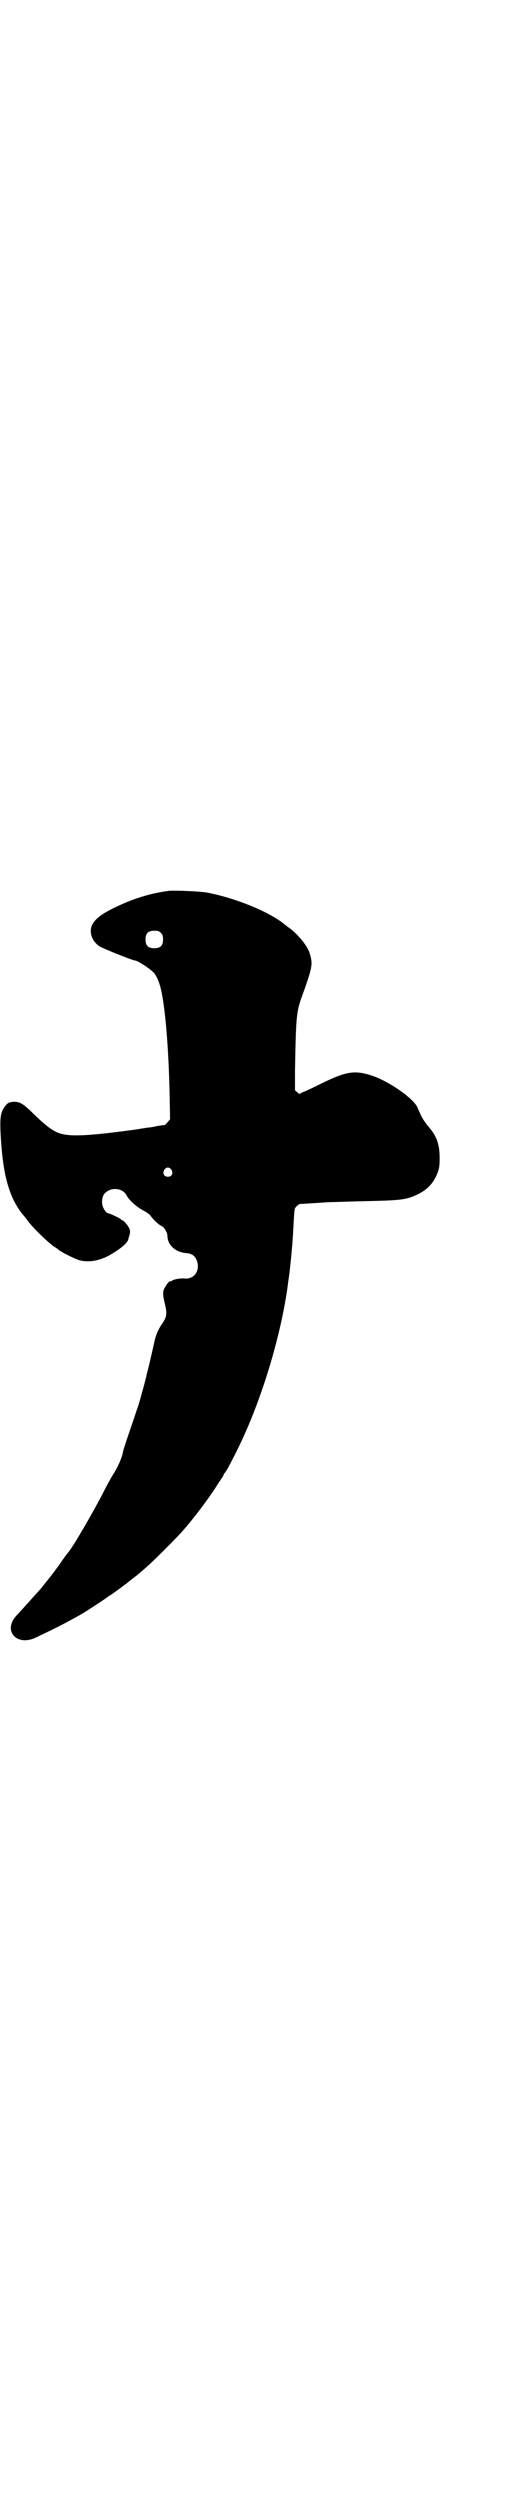 <?xml version="1.0" standalone="no"?>
<!DOCTYPE svg PUBLIC "-//W3C//DTD SVG 20010904//EN"
 "http://www.w3.org/TR/2001/REC-SVG-20010904/DTD/svg10.dtd">
<svg version="1.0" xmlns="http://www.w3.org/2000/svg"
 width="600pt" height="2850pt" viewBox="0 0 600 2850"
 preserveAspectRatio="xMidYMid meet">
<g transform="translate(0,2850) scale(0.5,-0.5)"
fill="#000000" stroke="none">
<path d="M386 3669 c-45 -6 -83 -18 -128 -40 -30 -15 -41 -25 -48 -38 -7 -16
-1 -36 16 -48 7 -5 77 -33 82 -33 6 0 35 -19 44 -29 5 -6 12 -22 15 -36 10
-41 18 -138 20 -244 l1 -53 -6 -7 c-3 -4 -6 -6 -6 -6 -1 0 -8 -1 -16 -2 -8 -2
-19 -4 -24 -4 -5 -1 -11 -2 -13 -2 -4 -1 -10 -2 -41 -6 -84 -11 -121 -12 -142
-6 -17 4 -34 17 -60 42 -27 27 -34 31 -49 31 -9 -1 -12 -2 -16 -6 -14 -16 -16
-27 -13 -77 5 -85 19 -135 49 -173 2 -2 7 -8 12 -15 12 -17 52 -55 63 -61 2
-1 5 -3 7 -5 5 -5 35 -20 47 -24 21 -6 45 -2 68 10 28 16 43 29 45 38 0 2 2 7
3 11 1 5 1 8 -1 13 -3 7 -13 19 -17 19 -1 0 -2 1 -2 2 -1 2 -27 14 -30 14 -3
0 -10 9 -12 17 -3 11 0 25 7 30 14 13 40 10 48 -7 6 -11 23 -26 38 -34 8 -4
15 -9 18 -14 7 -9 18 -19 23 -21 6 -2 14 -15 14 -23 0 -20 18 -37 42 -39 15
-1 22 -7 26 -20 6 -22 -8 -40 -29 -38 -9 1 -27 -2 -30 -6 -2 -1 -3 -1 -3 0 0
2 -9 -8 -12 -15 -5 -8 -5 -16 0 -36 6 -26 5 -30 -10 -52 -7 -12 -11 -21 -15
-41 -2 -9 -6 -26 -9 -39 -3 -13 -6 -25 -7 -28 -1 -8 -19 -73 -21 -77 -1 -2 -4
-12 -7 -21 -3 -9 -10 -29 -15 -44 -5 -15 -10 -30 -11 -34 -2 -14 -11 -34 -20
-49 -6 -9 -18 -31 -27 -49 -25 -48 -67 -120 -78 -133 -1 -1 -11 -14 -21 -29
-11 -15 -20 -27 -21 -28 -1 -1 -4 -5 -8 -10 -4 -5 -9 -11 -11 -14 -8 -9 -44
-49 -55 -61 -36 -35 -3 -75 43 -52 51 24 81 40 110 57 20 13 51 33 54 36 1 1
5 3 8 5 7 5 32 23 39 29 2 2 7 5 10 8 7 5 17 13 40 34 11 10 51 50 64 64 24
25 62 75 83 107 6 10 13 20 15 23 2 3 4 6 4 7 0 1 1 3 3 5 4 4 21 37 34 64 51
106 95 252 110 367 0 3 2 13 3 22 3 24 8 75 9 101 3 51 2 48 8 54 3 3 6 5 8 5
3 0 51 3 63 4 5 0 36 1 70 2 97 2 107 3 133 15 24 11 39 27 48 52 3 8 4 16 4
31 0 33 -7 51 -26 73 -6 7 -13 17 -16 24 -3 6 -7 15 -9 20 -10 20 -61 56 -99
70 -43 15 -62 12 -121 -17 -16 -8 -33 -16 -38 -18 -6 -2 -10 -5 -10 -5 0 -1
-2 0 -5 3 l-6 5 0 43 c2 117 3 135 14 166 26 72 27 78 20 102 -5 18 -27 45
-48 60 -3 2 -9 7 -13 10 -36 28 -111 58 -174 70 -17 3 -72 5 -86 4z m-19 -96
c4 -4 5 -7 5 -15 0 -14 -6 -20 -20 -20 -14 0 -20 6 -20 20 0 14 6 20 20 20 8
0 11 -1 15 -5z m24 -540 c5 -8 1 -16 -8 -16 -9 0 -13 8 -8 16 2 3 5 5 8 5 3 0
6 -2 8 -5z"/>
</g>
</svg>
